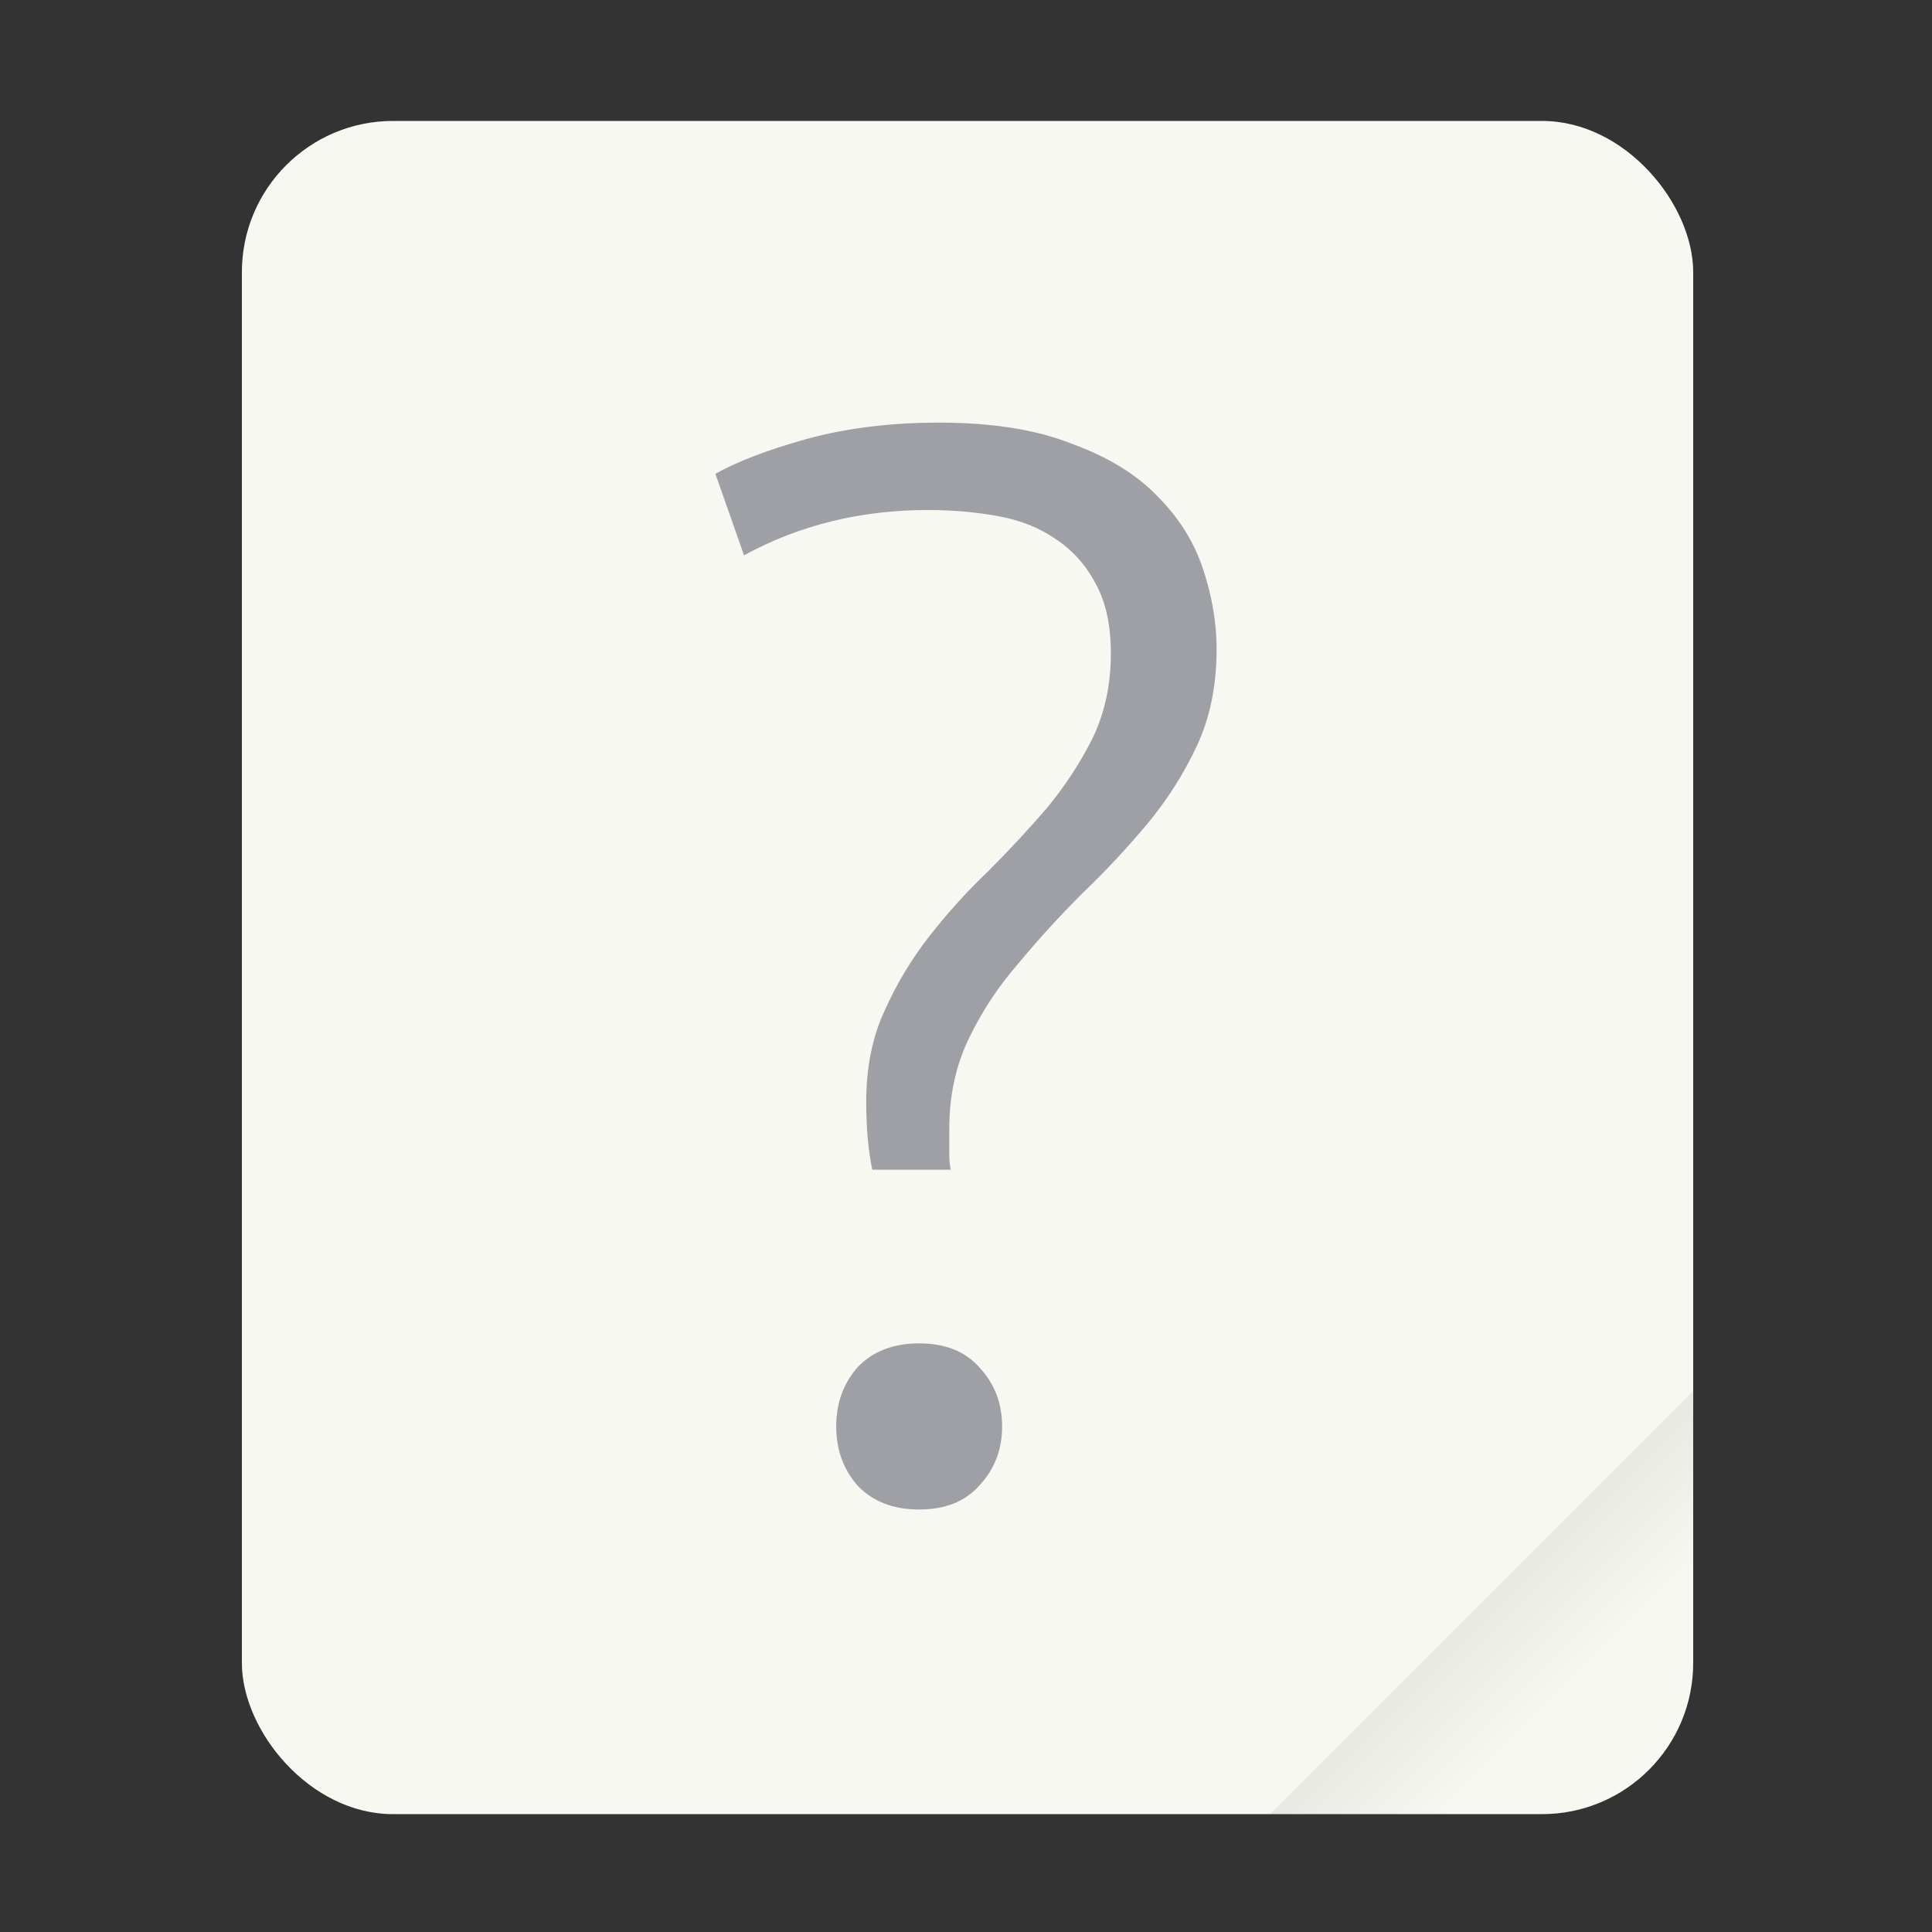 <svg width="64" height="64" version="1.1" viewBox="0 0 16.933 16.933" xmlns="http://www.w3.org/2000/svg">
 <rect x="0" y="0" width="16.933" height="16.933" fill="#333333" stroke="none"/>
 <defs>
  <linearGradient id="a" x1="49.571" x2="51.714" y1="52.714" y2="54.857" gradientTransform="matrix(2.333,0,0,2.333,-68.667,-72.001)" gradientUnits="userSpaceOnUse">
   <stop offset="0"/>
   <stop stop-opacity="0" offset="1"/>
  </linearGradient>
 </defs>
 <g transform="scale(.265)">
  <rect x="8" y="4" width="48" height="56" ry="5" fill="#f8f8f2" style="paint-order:stroke fill markers"/>
  <path d="m56 46-14 14h9c2.77 0 5-2.23 5-5z" fill="url(#a)" fill-rule="evenodd" opacity=".1" stroke-width="8.819" style="paint-order:stroke fill markers"/>
 </g>
 <path d="m8.228 3.704c-0.423 0-0.811 0.048-1.164 0.145-0.344 0.097-0.608 0.198-0.794 0.304l0.251 0.714c0.485-0.265 1.023-0.397 1.614-0.397 0.212 0 0.415 0.018 0.609 0.053 0.194 0.035 0.362 0.101 0.503 0.198 0.15 0.097 0.269 0.229 0.357 0.397 0.088 0.159 0.132 0.362 0.132 0.609 0 0.273-0.053 0.52-0.159 0.741-0.106 0.212-0.238 0.415-0.397 0.609-0.159 0.185-0.331 0.37-0.516 0.556-0.185 0.176-0.357 0.366-0.516 0.569s-0.291 0.423-0.397 0.661c-0.106 0.229-0.159 0.494-0.159 0.794 0 0.106 0.004 0.212 0.013 0.317 0.009 0.097 0.022 0.19 0.04 0.278h0.688c-0.009-0.044-0.013-0.088-0.013-0.132v-0.225c0-0.291 0.057-0.556 0.172-0.794s0.26-0.459 0.437-0.661c0.176-0.212 0.362-0.415 0.556-0.609 0.203-0.194 0.392-0.397 0.569-0.608 0.176-0.212 0.322-0.441 0.437-0.688s0.172-0.529 0.172-0.847c0-0.229-0.04-0.463-0.119-0.701-0.079-0.238-0.212-0.45-0.397-0.635-0.185-0.194-0.437-0.348-0.754-0.463-0.309-0.123-0.697-0.185-1.164-0.185zm-0.172 8.07c-0.229 0-0.41 0.071-0.542 0.212-0.123 0.141-0.185 0.313-0.185 0.516 0 0.203 0.062 0.375 0.185 0.516 0.132 0.141 0.313 0.212 0.542 0.212s0.406-0.071 0.529-0.212c0.132-0.141 0.198-0.313 0.198-0.516 0-0.203-0.066-0.375-0.198-0.516-0.123-0.141-0.3-0.212-0.529-0.212z" enable-background="new" fill="#9ea0a6"/>
</svg>
